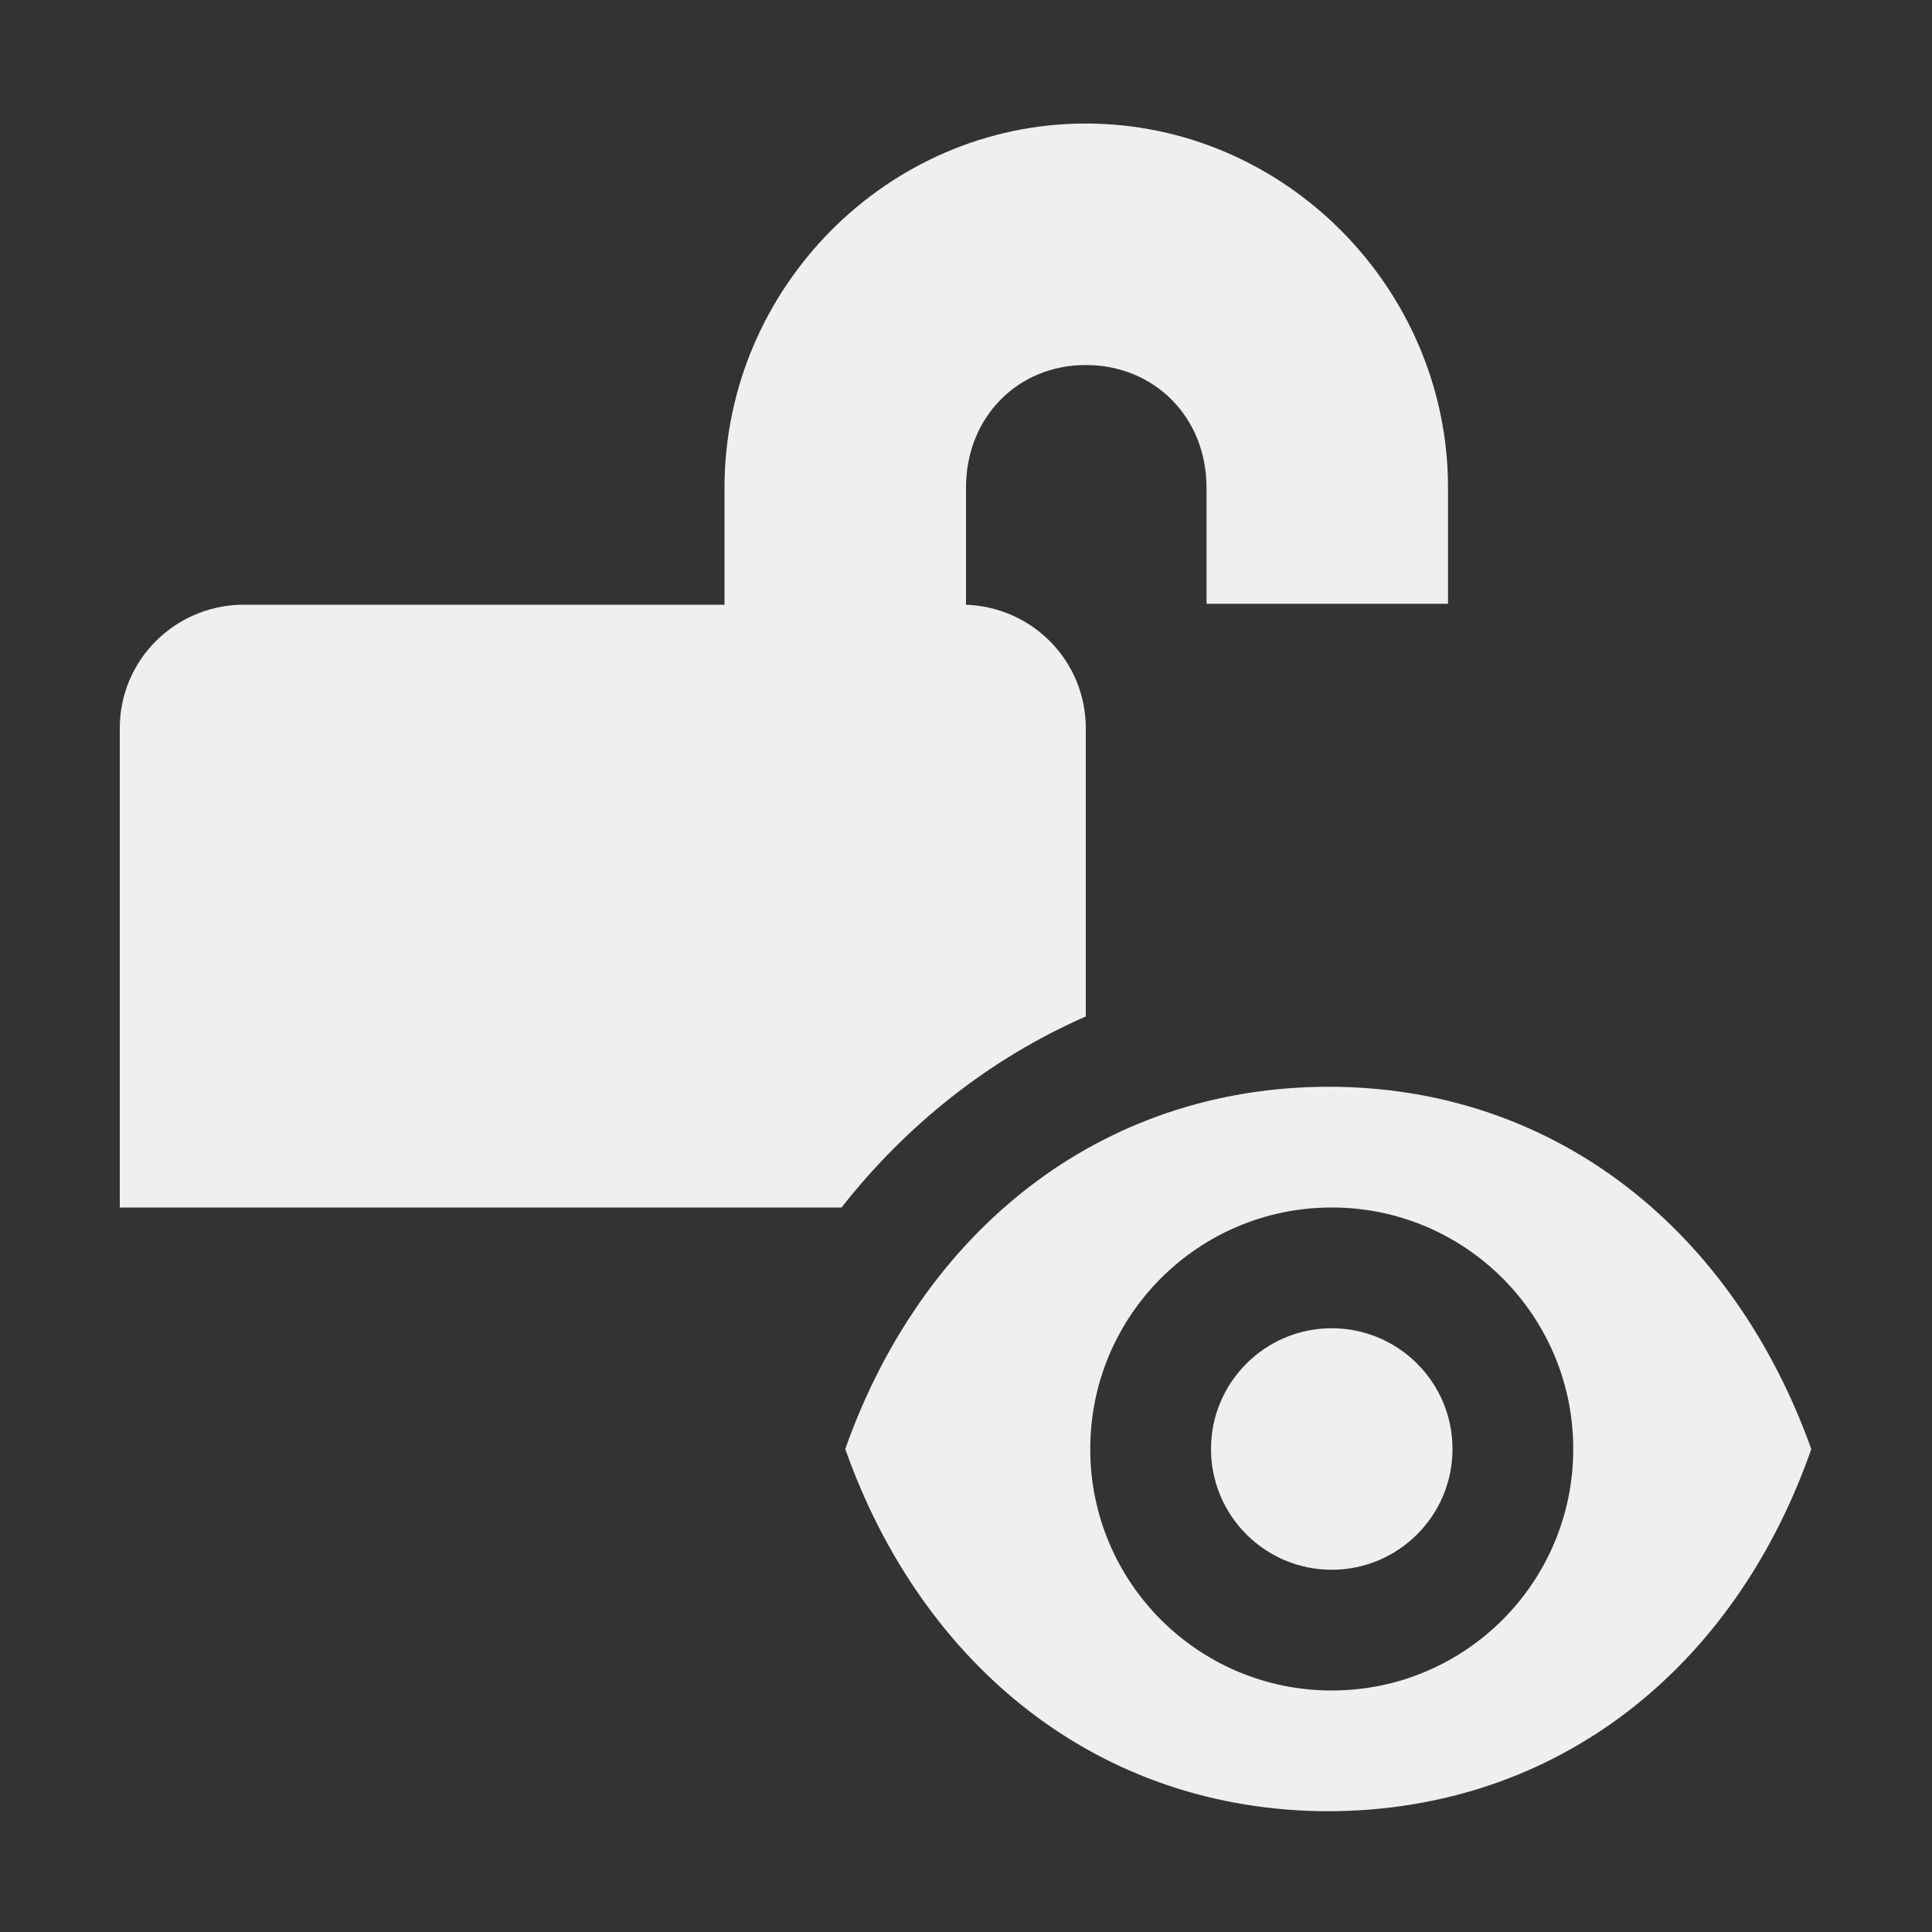 <svg height="16" viewBox="0 0 16 16" width="16" xmlns="http://www.w3.org/2000/svg"><rect x="0" y="0" width="16" height="16" fill="#333333" stroke="none"/><g fill="#efefef"><g transform="translate(-3.008 -2)"><path d="m5 7.008c-.555.016-1 .465-1 1.023v3.969h5.977c.539-.686 1.228-1.234 2.023-1.582v-2.387c0-.559-.445-1.008-1-1.023z"/><path d="m12 3.023c-1.645 0-2.992 1.367-2.992 3.016v1.461h2v-1.461c0-.586.43-1.016.992-1.016.566 0 1 .43 1 1.016v.961h2v-.961c0-1.648-1.352-3.016-3-3.016zm0 0"/></g><path d="m11 9c-1.903.004-3.366 1.206-4 3 .634 1.794 2.097 2.996 4 3 1.908-.005 3.37-1.197 4-2.998v-.002c-.64-1.79-2.099-3-4-3zm.029 1c1.105 0 2 .895 2 2s-.895 2-2 2-2-.895-2-2 .895-2 2-2zm0 1c-.552 0-1 .448-1 1s.448 1 1 1c.552 0 1-.448 1-1s-.448-1-1-1z"/></g></svg>